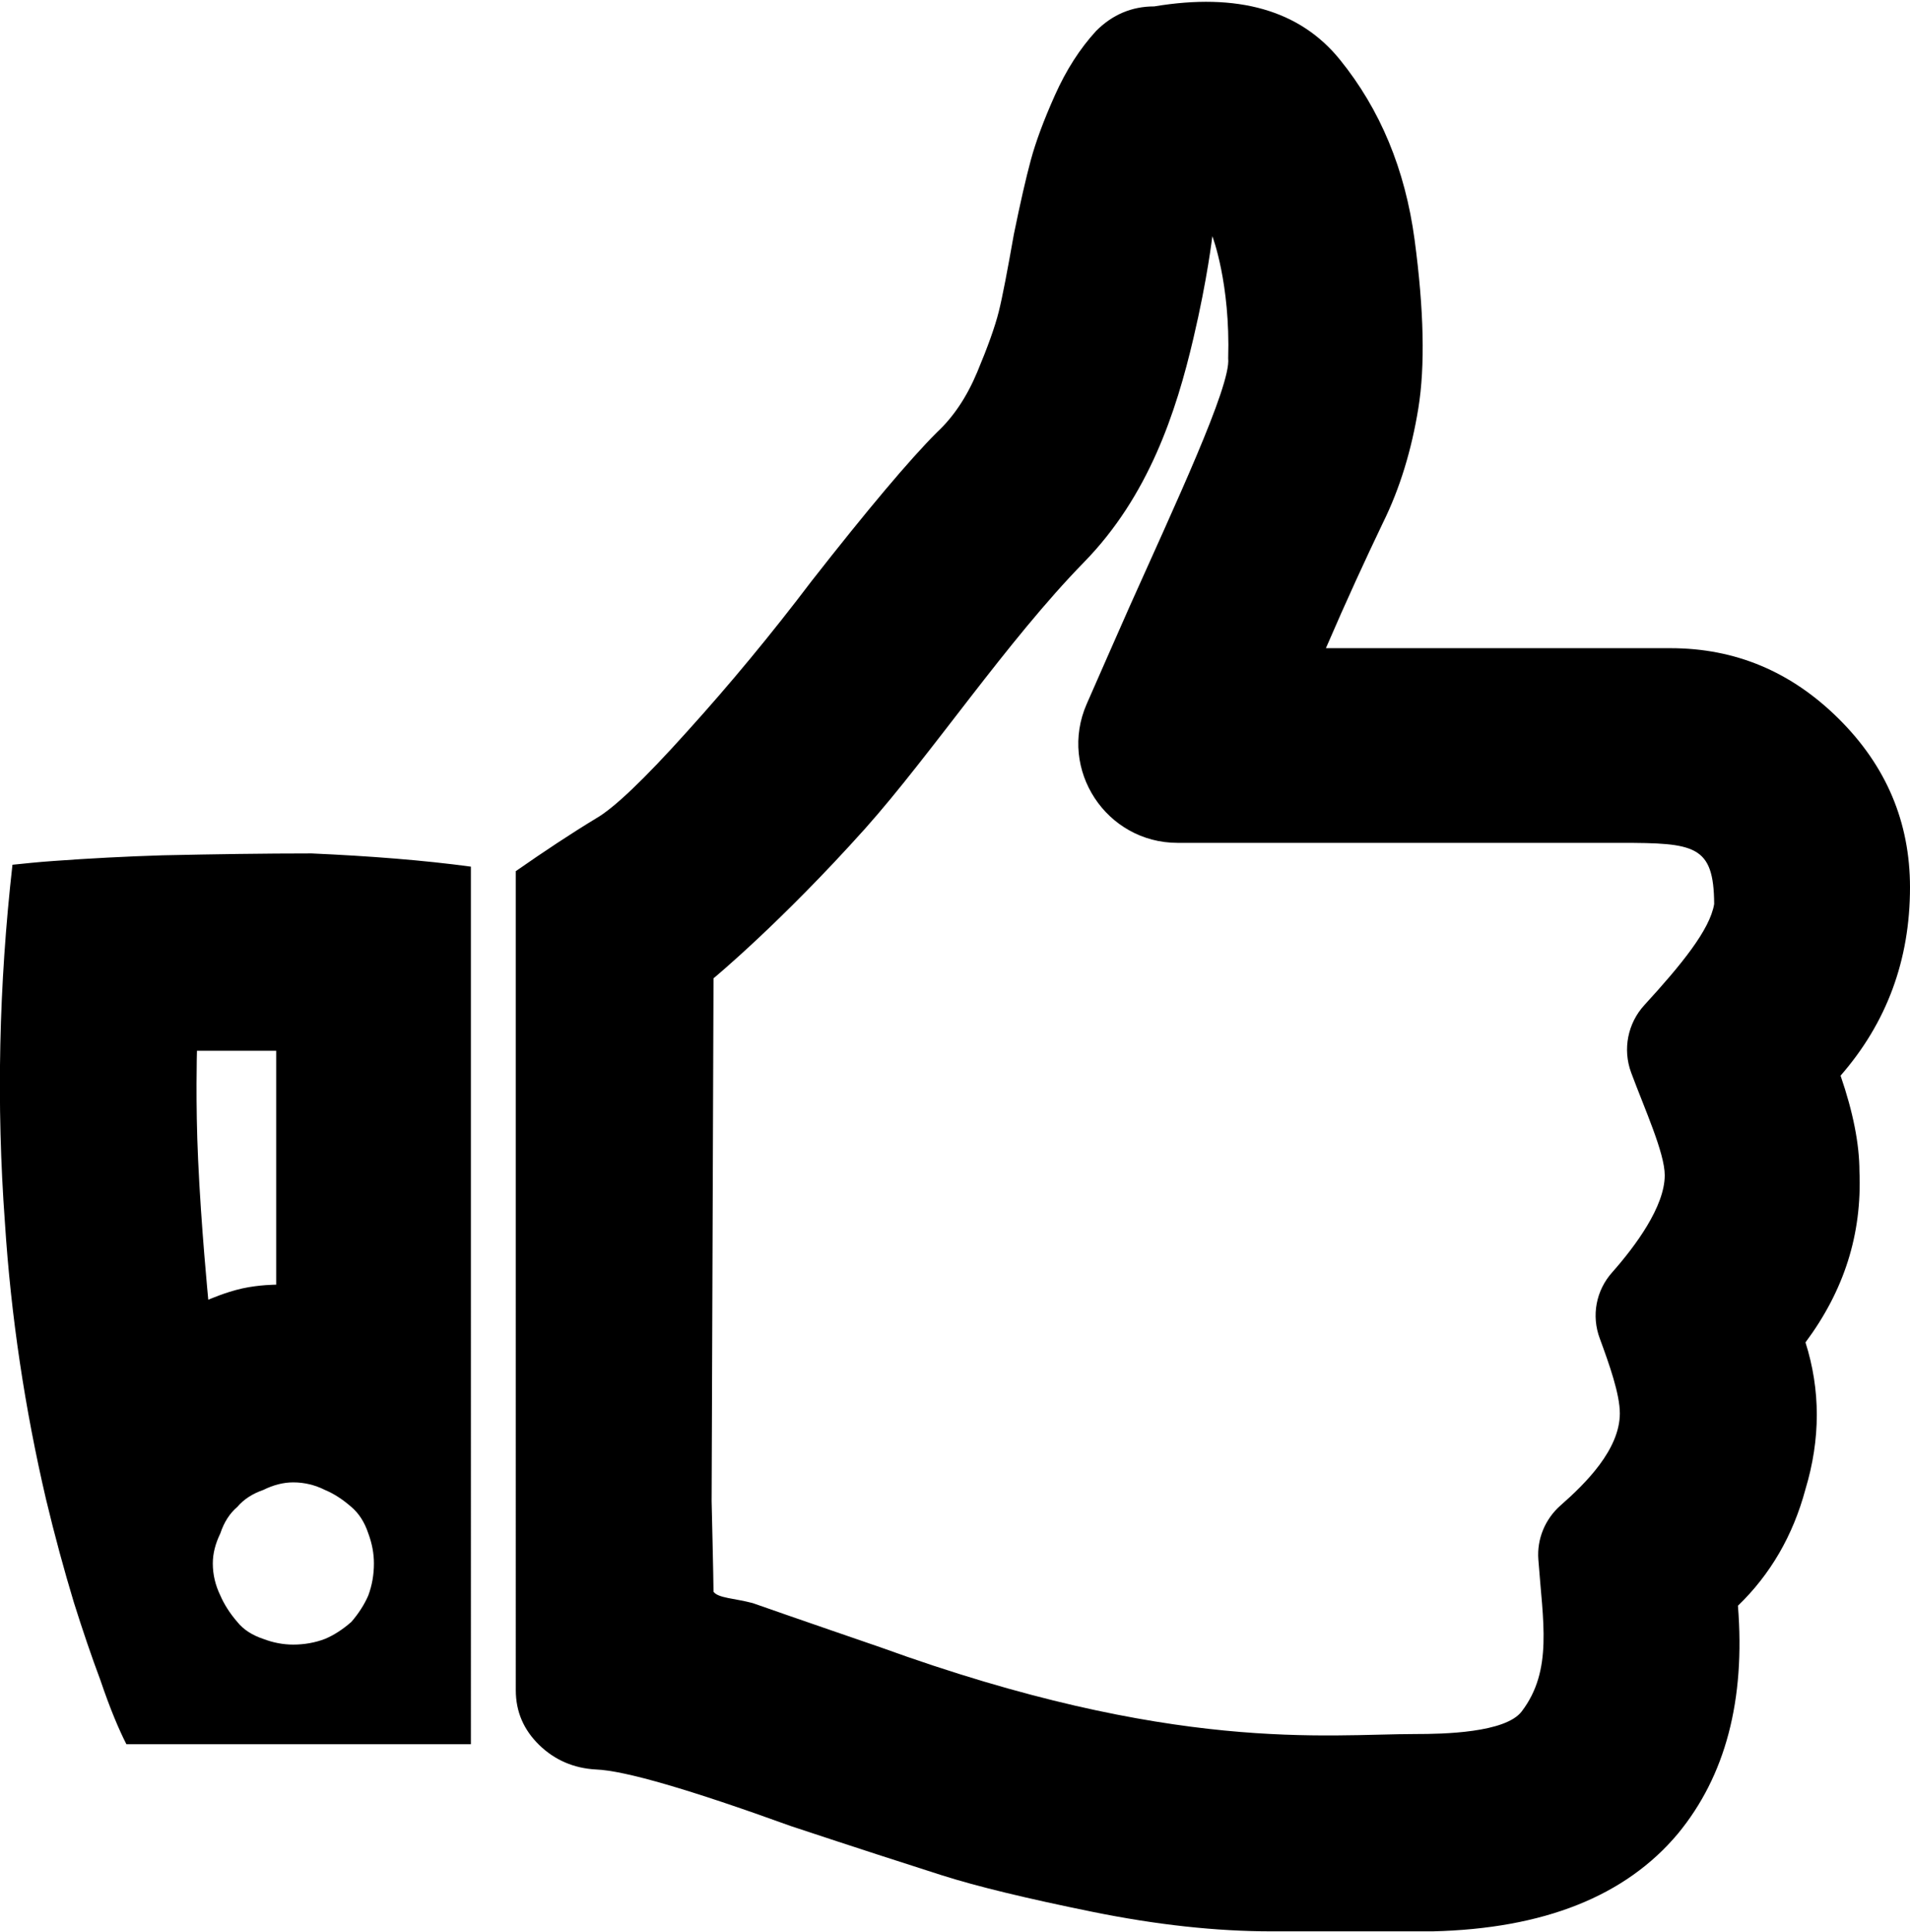 <?xml version="1.0" encoding="utf-8"?>
<!-- Generator: Adobe Illustrator 22.0.1, SVG Export Plug-In . SVG Version: 6.00 Build 0)  -->
<svg version="1.1" id="Layer_1" xmlns="http://www.w3.org/2000/svg" xmlns:xlink="http://www.w3.org/1999/xlink" x="0px" y="0px"
	 viewBox="0 0 506.2 512" style="enable-background:new 0 0 506.2 512;" xml:space="preserve">
<g>
	<g>
		<path d="M492.8,310.5c0-7.3-1.7-15.8-5-25.4c12.2-14,18.4-30.6,18.4-49.9c0-17.3-6.3-32.2-18.9-44.7s-27.4-18.7-44.6-18.7h-91.3
			c5.6-13,10.7-24,15.1-33.2c4.5-9.1,7.6-19.3,9.4-30.4s1.5-26-1-44.7c-2.5-18.6-9.1-34.5-19.8-47.7C344.5,2.7,328-2,305.9,1.7
			c-6,0-11.1,2.2-15.4,6.5c-4.3,4.7-7.9,10.3-10.9,17s-5.1,12.4-6.4,17.2s-2.8,11.4-4.5,19.7c-1.7,9.6-3,16.5-4,20.5
			s-2.9,9.3-5.7,16c-2.8,6.7-6.4,12-10.7,16c-7.3,7.3-18.4,20.5-33.2,39.4c-10.6,14-21.6,27.3-33,39.9c-11.4,12.7-19.4,20.3-24.1,23
			c-6.6,4-13.7,8.7-21.3,14V448c0,5.7,2.1,10.5,6.2,14.5c4.1,4,9.2,6.2,15.1,6.5c7.6,0.3,24.8,5.3,51.6,15c17.2,5.7,30.5,10,39.9,13
			s22.7,6.2,39.9,9.7c17.2,3.5,33,5.2,47.6,5.2h6h24.8h11.9c29.4-0.7,51.1-9.3,65-25.9c12.6-15.3,17.9-35.4,15.9-60.4
			c8.6-8.3,14.6-18.6,17.9-30.9c4-13.3,4-26.3,0-38.9C488.7,342.1,493.5,327.2,492.8,310.5z M435.8,266.4
			c-4.4,4.8-5.8,11.7-3.5,17.9c3.6,9.7,8.9,21.3,8.9,27.2c0,8.3-7.8,18.8-13.9,25.7c-4.3,4.8-5.6,11.5-3.3,17.6
			c2.5,6.8,5.3,14.7,5.3,19.8c0,9.6-9.1,18.6-15.7,24.4c-4.1,3.6-6.3,8.9-5.9,14.3c1.2,16.5,3.9,29.4-4.4,40.3c-4.3,5.7-20.9,6-28,6
			c-23.9,0-64.2,5.2-142-23c0,0-23.3-8-33.8-11.7c-4.9-1.3-9.1-1.3-10.4-3c0-3-0.5-24-0.5-24l0.5-138.6c0,0,17.8-14.7,40.2-39.7
			c17.8-20,37.5-49.6,58-70.6c17.1-17.5,24.4-39.7,29-59.4c3.7-15.7,5-27,5-27s4.8,12.4,4.2,32.4c0.8,7.2-14.4,39.5-26.1,65.7
			c-4.1,9.2-7.9,18-11.4,25.9c-7.6,17.4,5.2,36.8,24.1,36.8l117.3,0c19.8,0,24.8,0.6,24.9,16.2C453.2,246.4,445.6,255.7,435.8,266.4
			z M43,226.7c-9.6,0.3-19.2,0.8-28.8,1.5c-4.3,0.3-7.9,0.7-10.9,1c-3.6,31.9-4.3,63.5-2,94.8c1.6,24.9,5.3,49.4,10.9,73.4
			c2.3,9.6,4.8,18.8,7.4,27.4c2.3,7.3,4.6,14.1,7,20.5c2.6,7.7,5,13.3,6.9,17h91.3V229.7c-12.6-1.7-26.6-2.8-42.2-3.5
			C70.1,226.2,56.9,226.4,43,226.7z M52.5,307.3c-0.7-15-0.3-28.8-0.3-28.8h21v62c0,0-4.5,0-9,1s-9,3-9,3S53.3,325.1,52.5,307.3z
			 M93.1,399.4c2,1.7,3.5,4,4.5,7c1,2.7,1.5,5.3,1.5,8c0,3-0.5,5.8-1.5,8.5c-1,2.3-2.5,4.7-4.5,7c-2.3,2-4.6,3.5-7,4.5
			c-2.6,1-5.5,1.5-8.4,1.5c-2.6,0-5.3-0.5-7.9-1.5c-3-1-5.3-2.5-6.9-4.5c-2-2.3-3.5-4.7-4.5-7c-1.3-2.7-2-5.5-2-8.5
			c0-2.7,0.7-5.3,2-8c1-3,2.5-5.3,4.5-7c1.7-2,4-3.5,6.9-4.5c2.6-1.3,5.3-2,7.9-2c3,0,5.8,0.7,8.4,2
			C88.5,395.9,90.8,397.4,93.1,399.4z"/>
	</g>
</g>
</svg>
